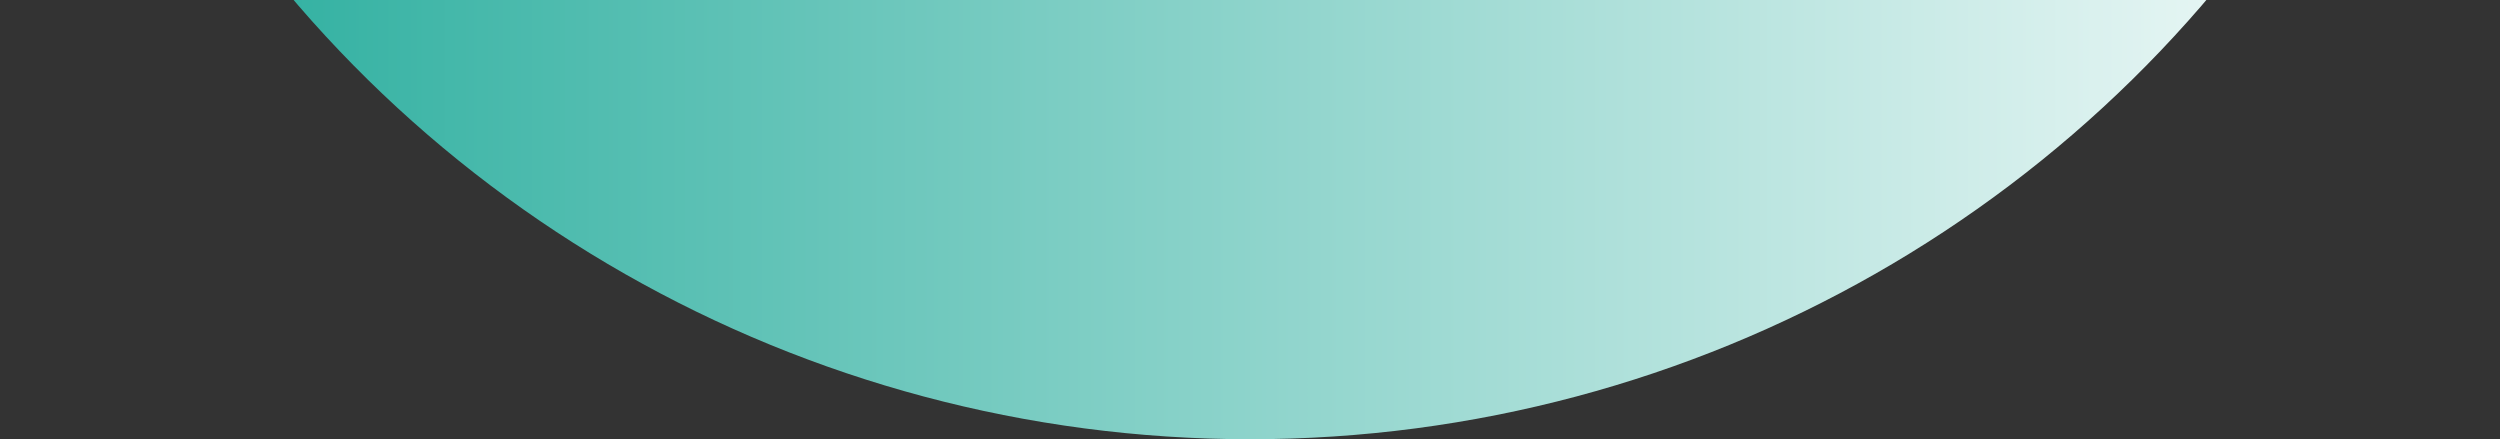 <svg width="757" height="133" viewBox="0 0 757 133" fill="none" xmlns="http://www.w3.org/2000/svg">
<rect x="0" y="0" width="757" height="133" fill="#333333" stroke="none"/>
<ellipse cx="378.5" cy="-240.5" rx="373.5" ry="378.5" transform="rotate(-90 378.5 -240.5)" fill="url(#paint0_linear_102_131)"/>
<defs>
<linearGradient id="paint0_linear_102_131" x1="378.5" y1="-619" x2="378.5" y2="138" gradientUnits="userSpaceOnUse">
<stop stop-color="#1BA897"/>
<stop offset="1" stop-color="white"/>
</linearGradient>
</defs>
</svg>
